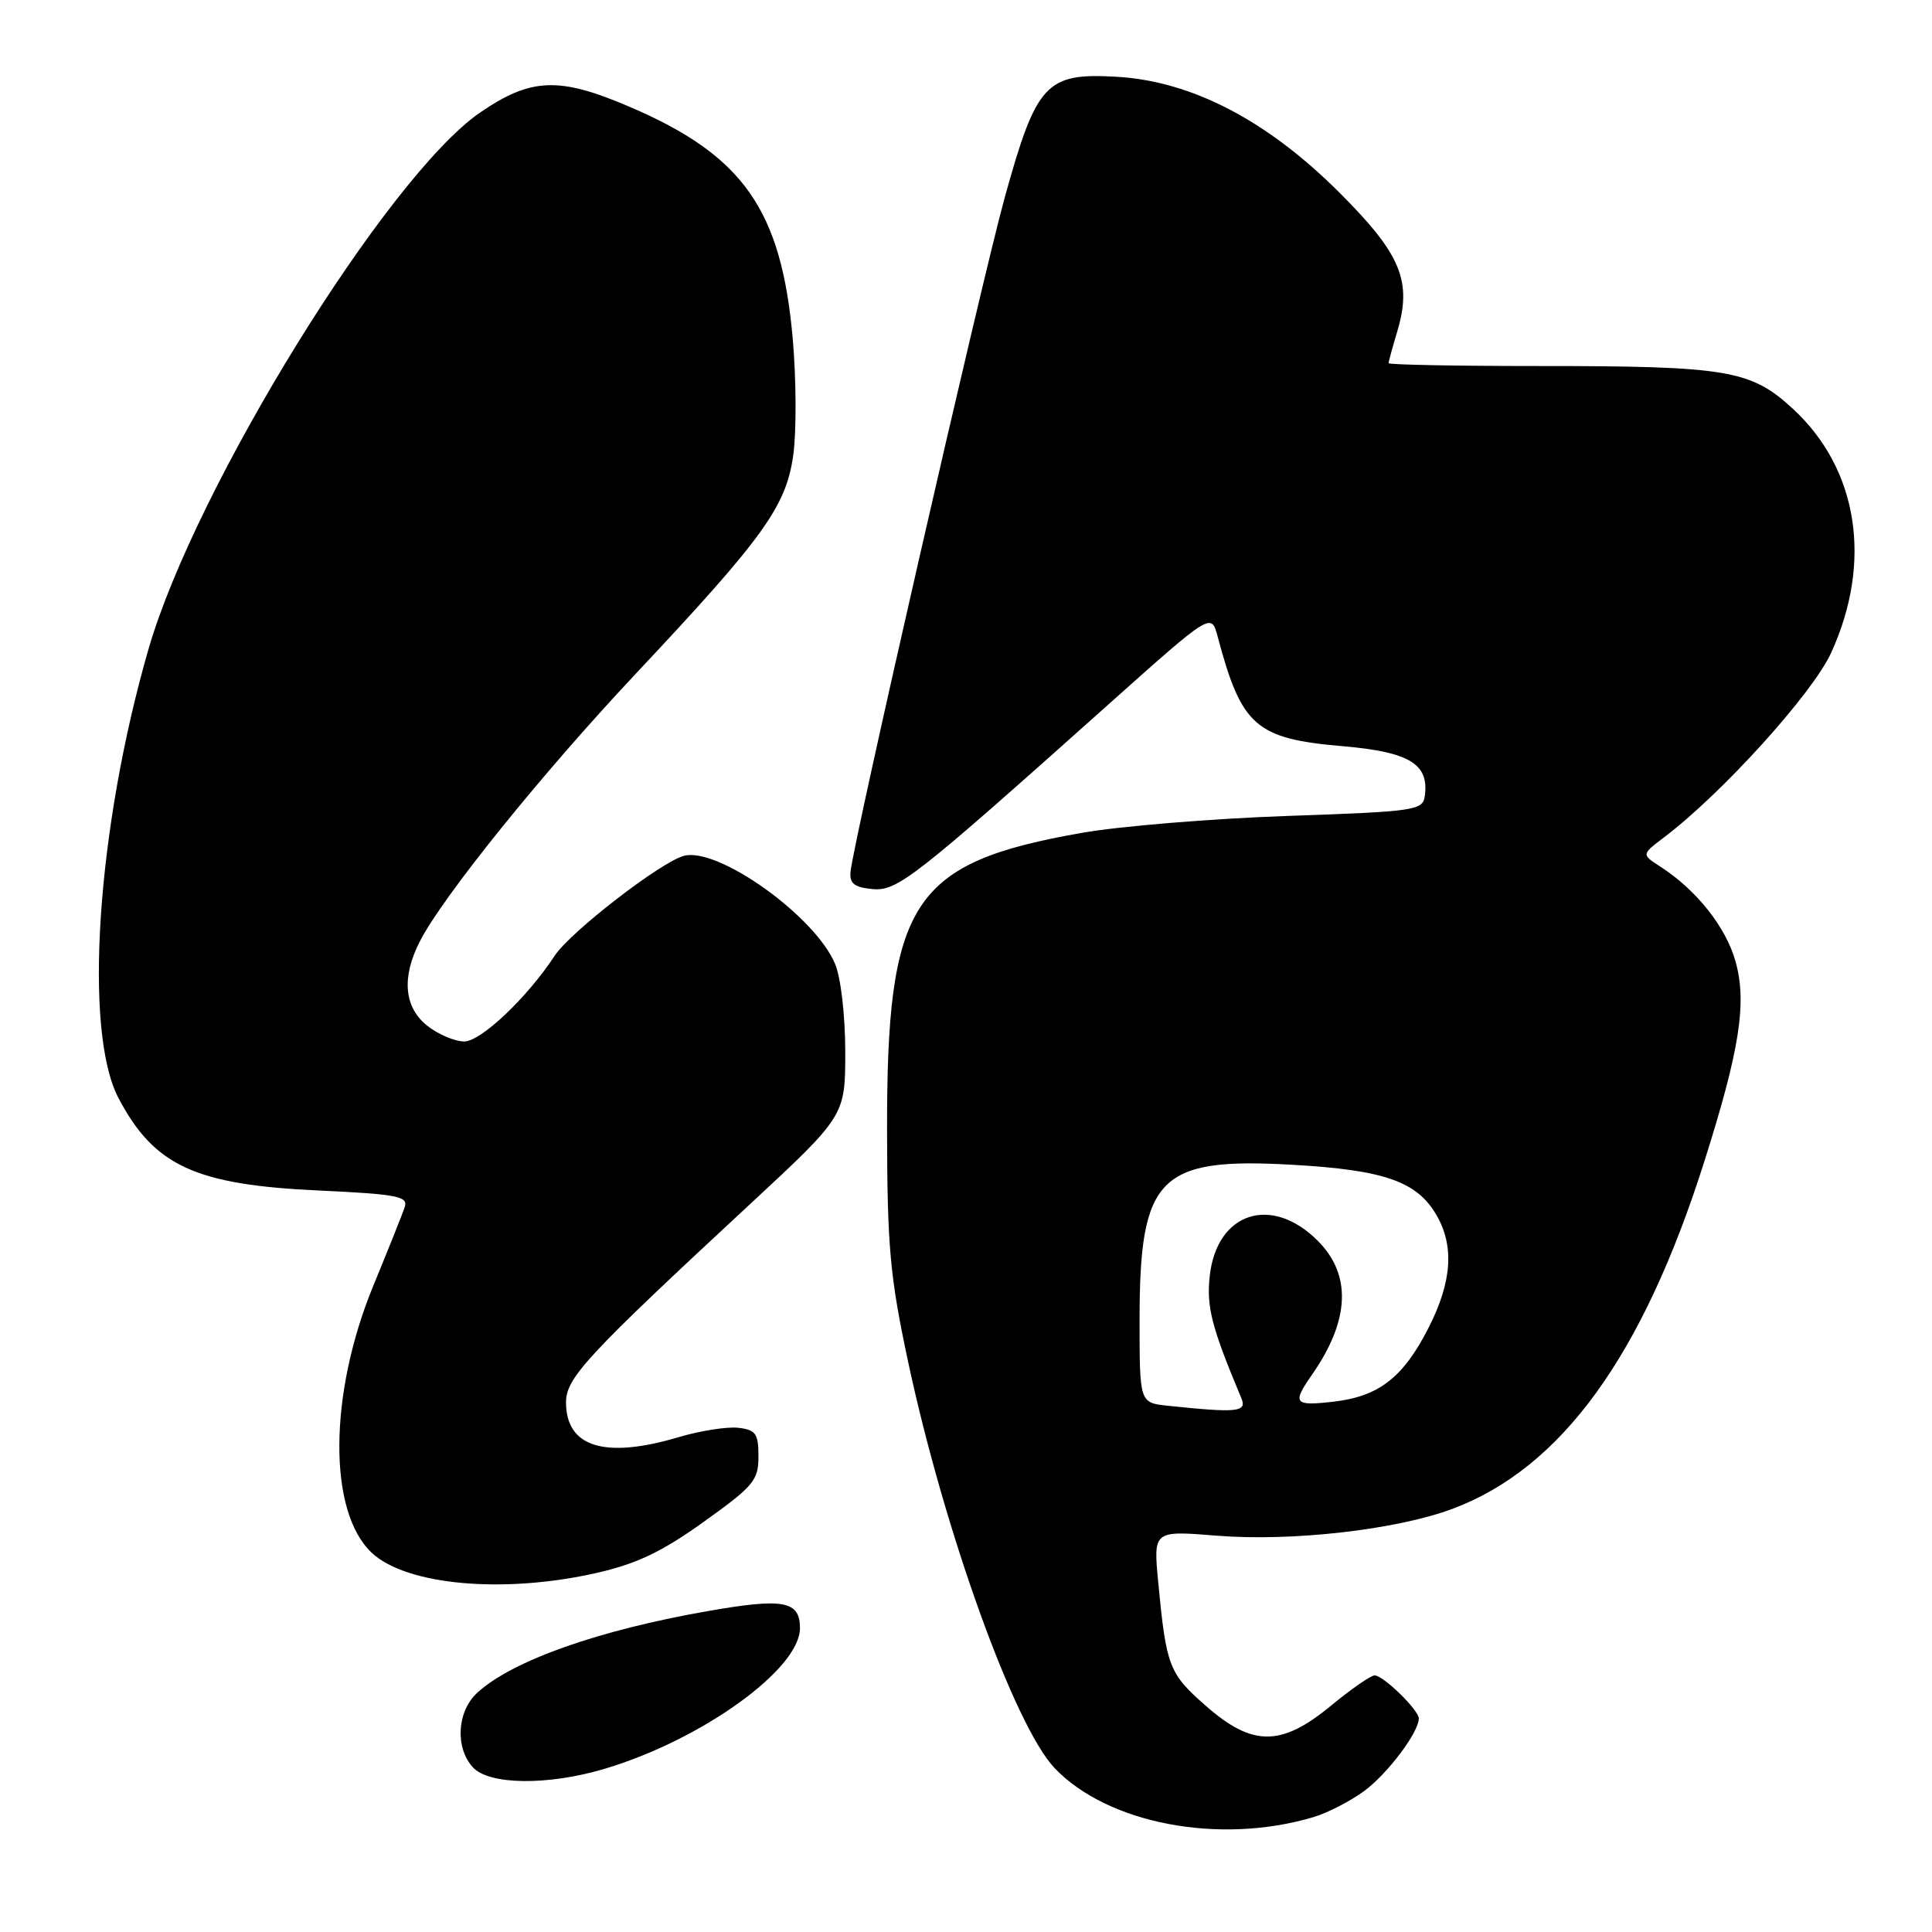 <?xml version="1.0" encoding="UTF-8" standalone="no"?>
<!DOCTYPE svg PUBLIC "-//W3C//DTD SVG 1.1//EN" "http://www.w3.org/Graphics/SVG/1.1/DTD/svg11.dtd" >
<svg xmlns="http://www.w3.org/2000/svg" xmlns:xlink="http://www.w3.org/1999/xlink" version="1.1" viewBox="0 0 256 256">
 <g >
 <path fill="currentColor"
d=" M 174.00 240.79 C 175.93 240.22 179.00 238.63 180.84 237.26 C 183.93 234.94 187.99 229.54 188.00 227.70 C 188.00 226.60 183.30 222.00 182.15 222.00 C 181.64 222.00 179.04 223.80 176.38 226.00 C 169.75 231.47 165.95 231.47 159.72 225.98 C 154.89 221.74 154.53 220.78 153.47 209.65 C 152.82 202.81 152.82 202.81 161.16 203.48 C 171.13 204.29 185.02 202.71 192.46 199.93 C 206.88 194.53 217.64 179.71 225.80 154.00 C 230.52 139.14 231.50 132.87 229.97 127.41 C 228.70 122.84 224.79 117.92 220.00 114.83 C 217.50 113.22 217.50 113.22 220.50 110.95 C 228.20 105.12 240.15 91.91 242.63 86.51 C 248.15 74.45 246.22 62.15 237.57 54.17 C 231.97 49.01 228.94 48.50 203.75 48.50 C 192.89 48.50 184.00 48.33 184.00 48.12 C 184.00 47.90 184.51 46.04 185.13 43.96 C 187.14 37.26 185.66 33.70 177.52 25.56 C 167.91 15.94 157.88 10.73 147.91 10.17 C 138.61 9.64 137.33 11.02 133.14 26.14 C 130.08 37.20 113.12 111.33 112.70 115.50 C 112.55 117.05 113.18 117.57 115.54 117.80 C 118.89 118.13 120.91 116.54 147.00 93.23 C 160.50 81.17 160.50 81.17 161.34 84.33 C 164.51 96.25 166.38 97.89 177.97 98.88 C 186.77 99.64 189.40 101.24 188.79 105.49 C 188.52 107.39 187.52 107.53 170.50 108.12 C 160.60 108.47 148.40 109.47 143.39 110.35 C 120.77 114.33 117.48 119.38 117.54 150.00 C 117.57 165.20 117.93 169.19 120.31 180.35 C 125.11 202.84 134.41 228.66 139.73 234.27 C 146.76 241.66 161.56 244.48 174.00 240.79 Z  M 80.07 234.39 C 92.95 230.56 106.00 221.18 106.00 215.74 C 106.00 212.13 103.85 211.72 93.89 213.46 C 79.31 216.00 67.91 220.03 63.25 224.29 C 60.56 226.75 60.27 231.54 62.65 234.17 C 64.78 236.52 72.56 236.62 80.07 234.39 Z  M 79.06 208.42 C 84.38 207.21 87.71 205.62 93.25 201.65 C 99.87 196.91 100.50 196.16 100.50 192.98 C 100.50 189.95 100.15 189.46 97.82 189.19 C 96.35 189.02 92.78 189.58 89.89 190.44 C 80.12 193.34 75.00 191.75 75.00 185.81 C 75.00 182.58 77.77 179.60 99.25 159.68 C 112.00 147.85 112.00 147.85 112.00 139.39 C 112.00 134.56 111.42 129.56 110.65 127.72 C 108.01 121.40 95.16 112.21 90.63 113.40 C 87.57 114.21 75.56 123.49 73.49 126.65 C 69.86 132.19 63.73 138.00 61.51 138.00 C 60.28 138.00 58.08 137.07 56.63 135.93 C 53.53 133.48 53.18 129.50 55.65 124.70 C 58.70 118.77 71.78 102.55 84.05 89.48 C 101.26 71.16 104.18 67.11 105.12 60.23 C 105.54 57.13 105.51 50.27 105.05 44.98 C 103.55 27.80 98.51 20.60 83.42 14.15 C 74.07 10.14 70.35 10.29 63.59 14.93 C 51.32 23.38 25.87 64.57 19.68 86.00 C 12.83 109.71 11.03 136.62 15.70 145.50 C 20.43 154.49 25.88 157.00 42.29 157.75 C 52.57 158.23 54.09 158.52 53.64 159.90 C 53.36 160.78 51.49 165.45 49.50 170.28 C 43.54 184.70 43.44 200.34 49.28 205.77 C 53.90 210.07 66.78 211.21 79.06 208.42 Z  M 154.75 186.27 C 151.00 185.88 151.00 185.88 151.00 174.91 C 151.00 155.91 153.55 153.33 171.28 154.34 C 183.37 155.03 187.70 156.53 190.29 160.92 C 192.74 165.06 192.41 169.85 189.25 176.02 C 185.90 182.57 182.67 185.06 176.61 185.74 C 171.47 186.32 171.19 185.97 173.85 182.15 C 178.87 174.94 179.12 168.92 174.60 164.40 C 168.48 158.28 161.24 160.63 160.30 169.04 C 159.84 173.17 160.54 175.86 164.48 185.25 C 165.26 187.11 164.00 187.24 154.75 186.27 Z "/>
</g>
</svg>
